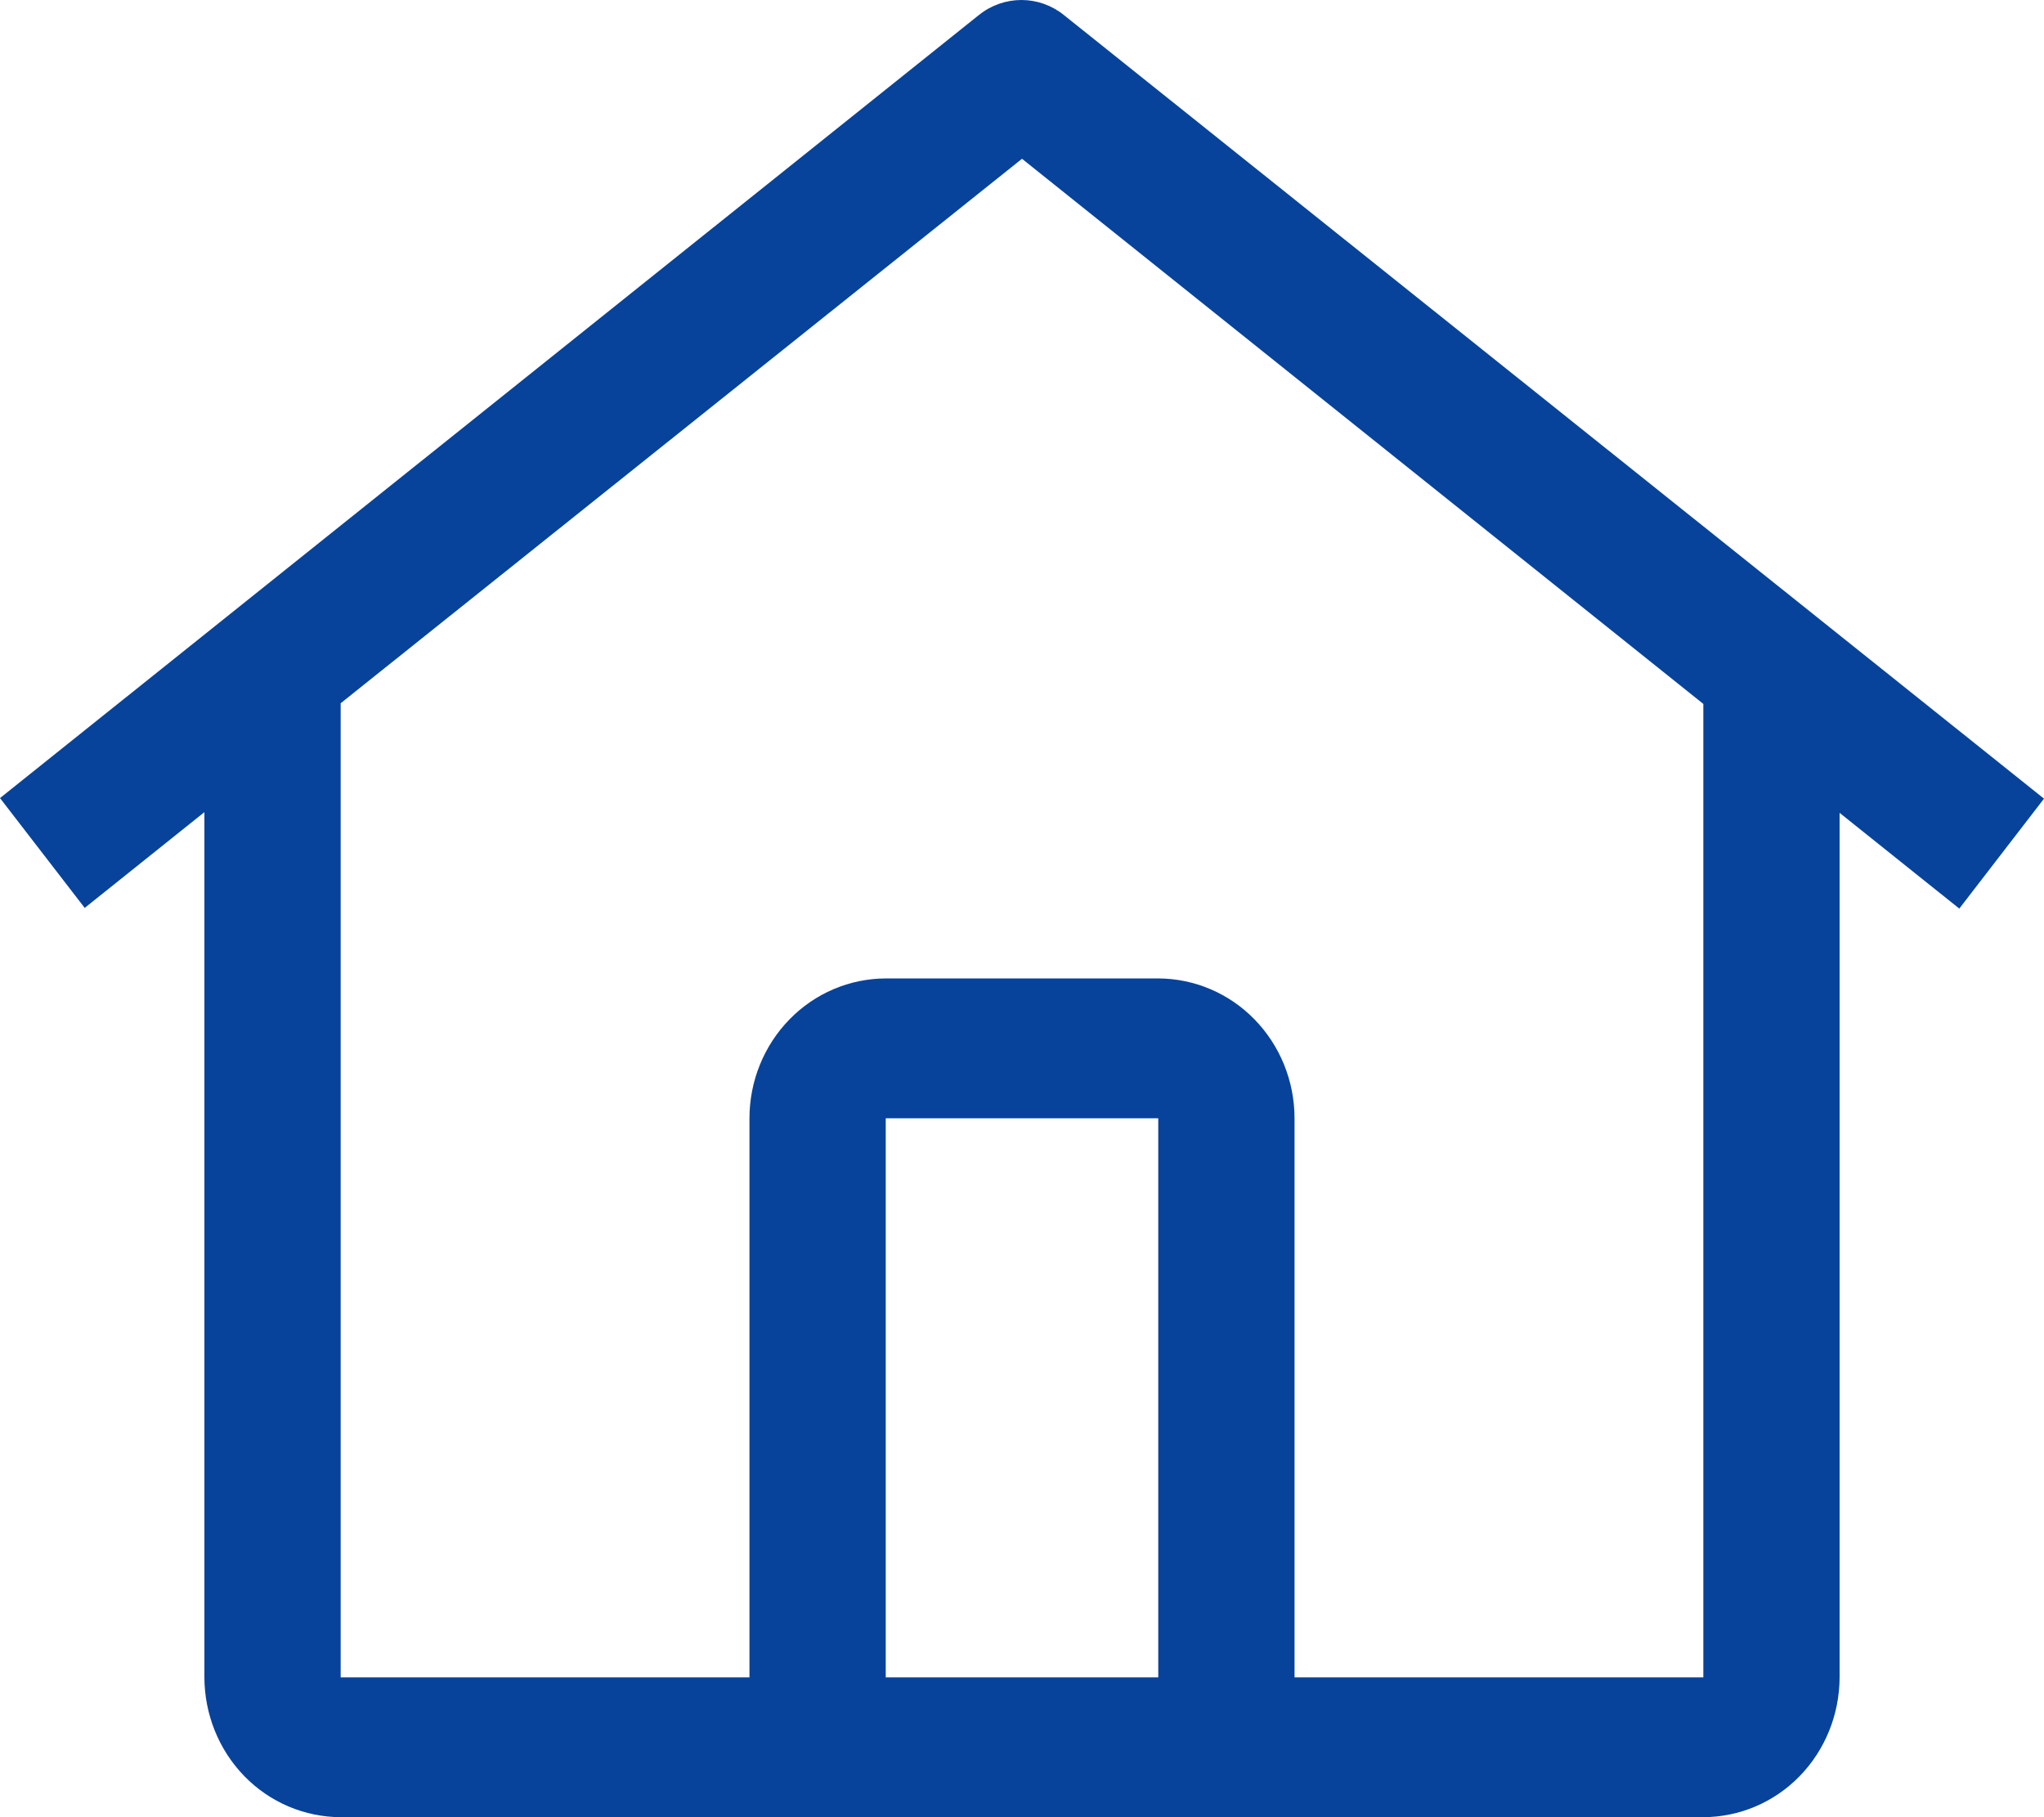<svg width="18" height="16" viewBox="0 0 18 16" fill="none" xmlns="http://www.w3.org/2000/svg">
<path id="home" d="M9.367 0.131C9.261 0.046 9.13 0 8.995 0C8.86 0 8.728 0.046 8.622 0.131L0 7.027L0.746 7.994L1.8 7.151V14.769C1.801 15.095 1.927 15.408 2.152 15.639C2.377 15.87 2.682 15.999 3 16H15C15.318 15.999 15.623 15.87 15.848 15.639C16.073 15.408 16.199 15.095 16.2 14.769V7.157L17.254 8L18 7.032L9.367 0.131ZM10.2 14.769H7.8V9.846H10.2V14.769ZM11.4 14.769V9.846C11.4 9.52 11.273 9.207 11.048 8.976C10.823 8.745 10.518 8.616 10.2 8.615H7.8C7.482 8.616 7.177 8.745 6.952 8.976C6.727 9.207 6.6 9.52 6.6 9.846V14.769H3V6.192L9 1.398L15 6.198V14.769H11.4Z" fill="#07439A"/>
</svg>
